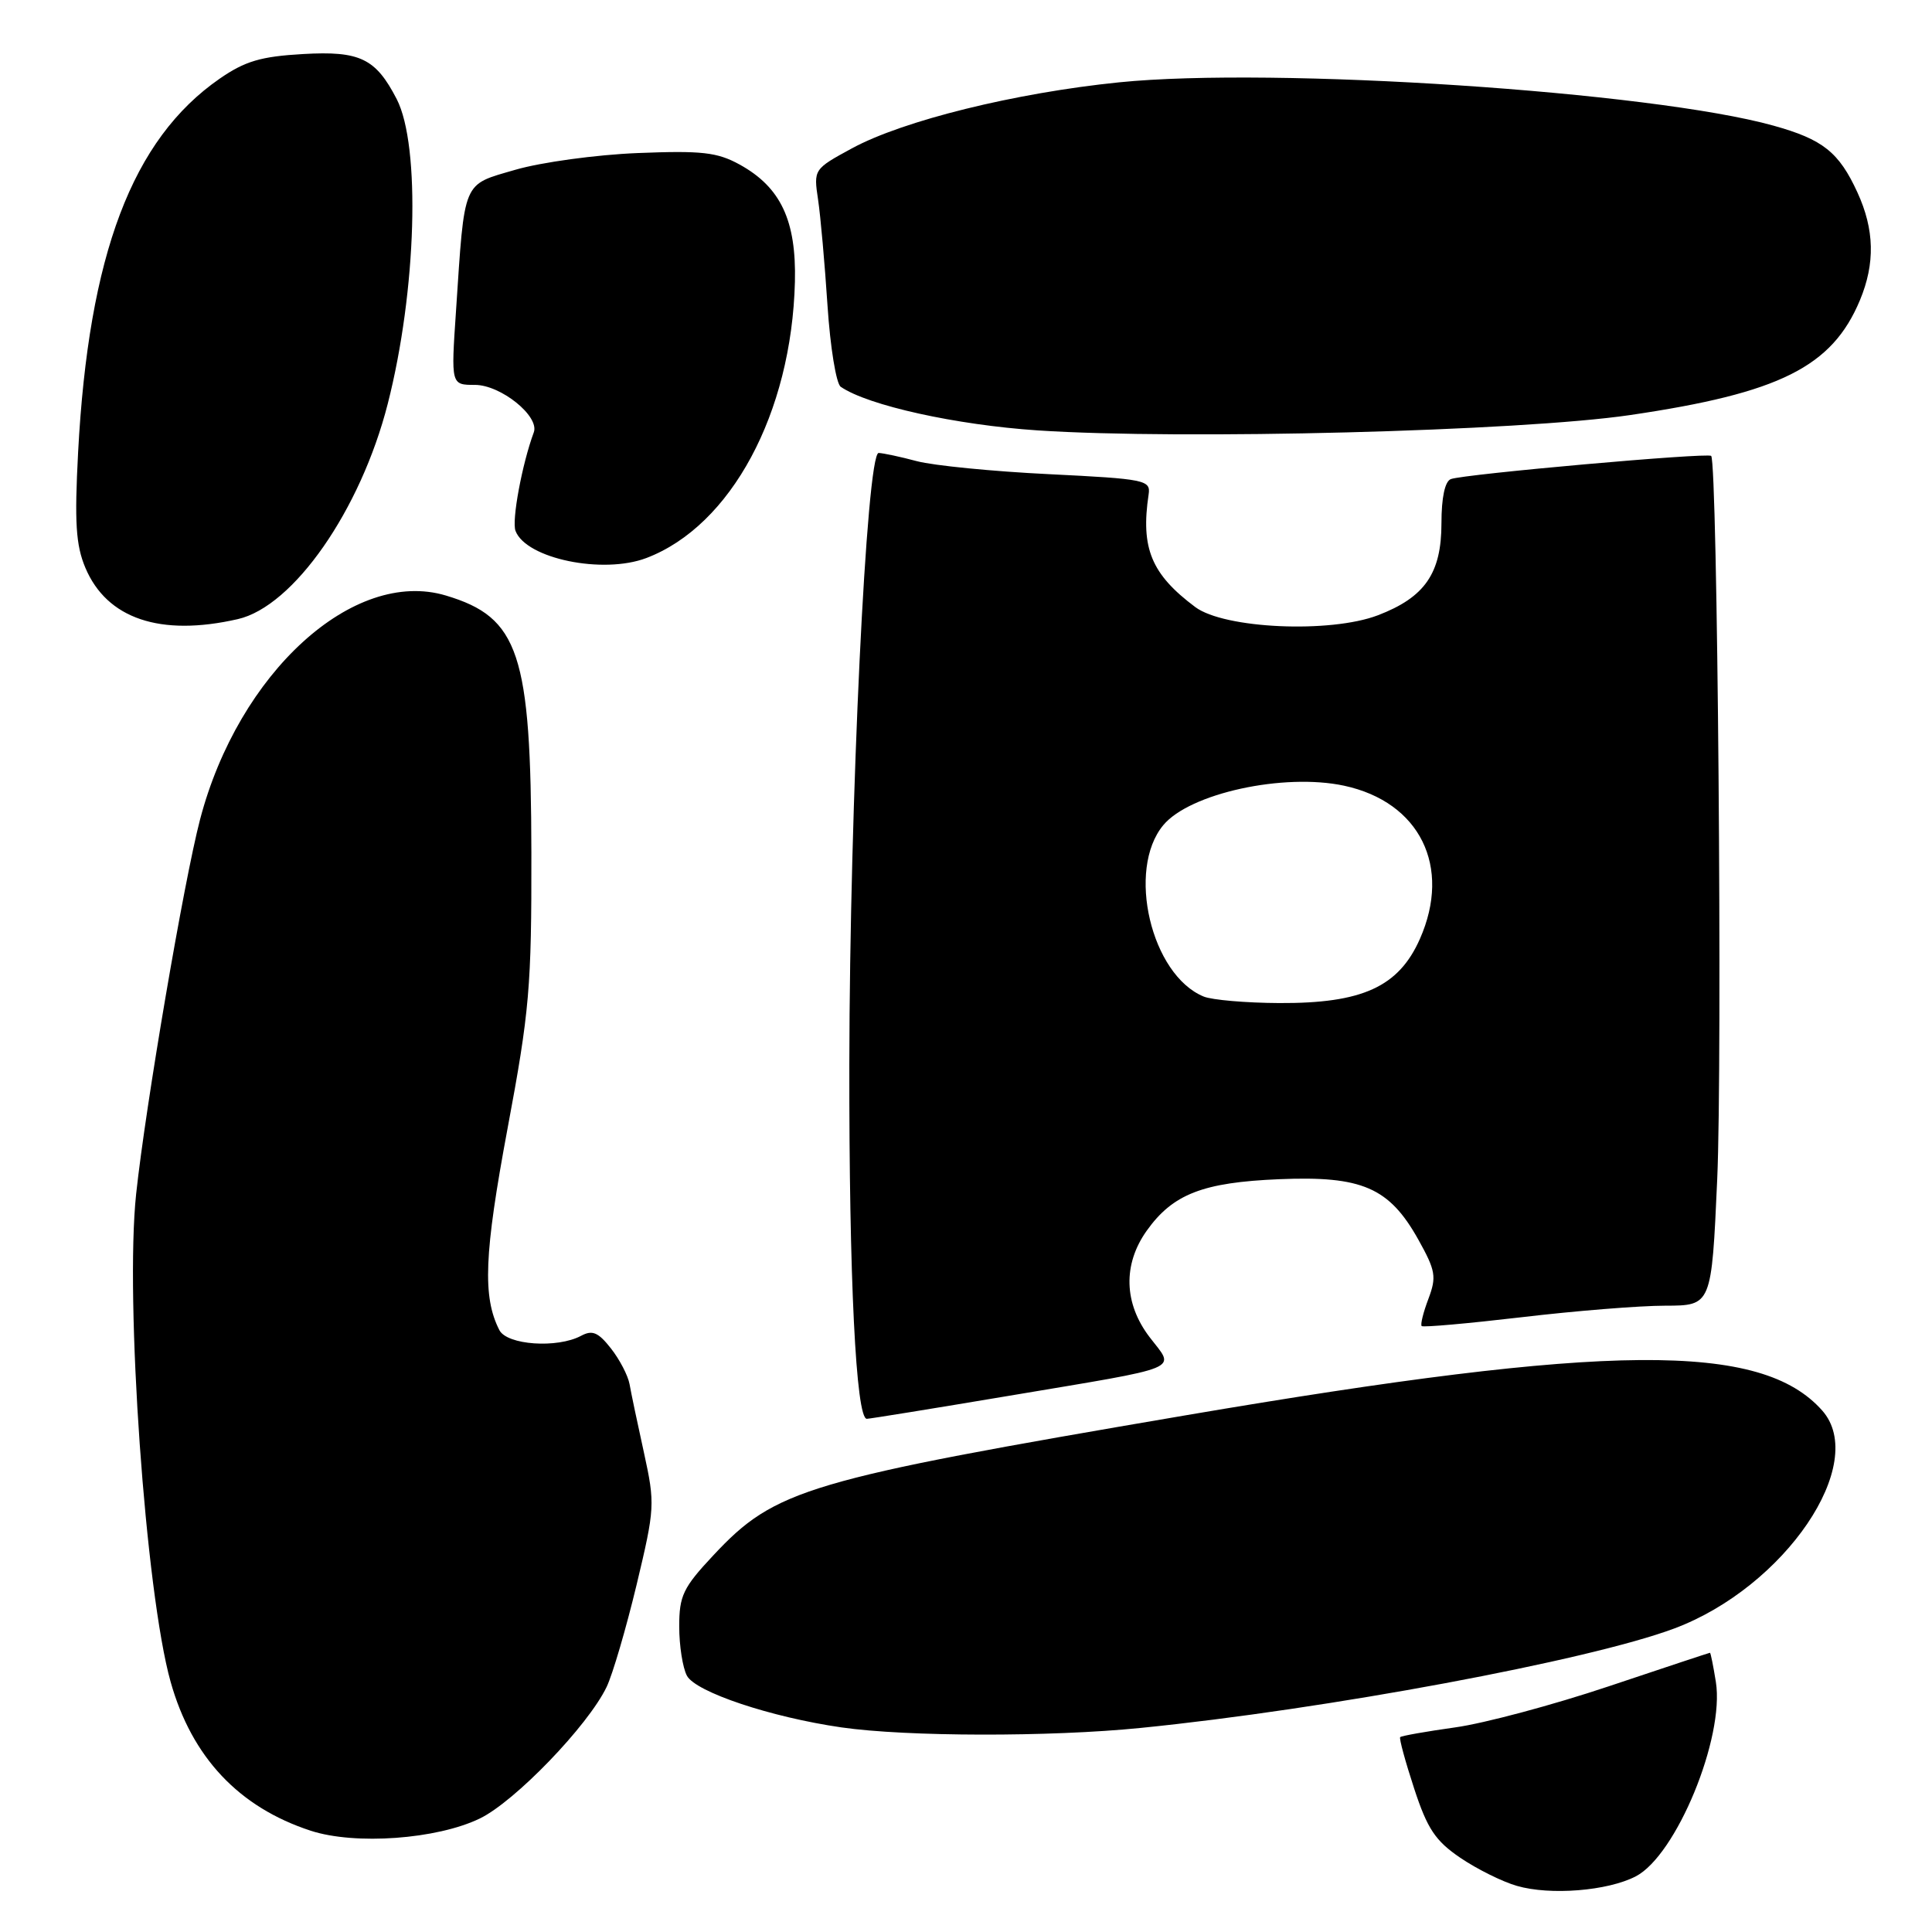 <?xml version="1.0" encoding="UTF-8" standalone="no"?>
<!DOCTYPE svg PUBLIC "-//W3C//DTD SVG 1.1//EN" "http://www.w3.org/Graphics/SVG/1.1/DTD/svg11.dtd" >
<svg xmlns="http://www.w3.org/2000/svg" xmlns:xlink="http://www.w3.org/1999/xlink" version="1.1" viewBox="0 0 256 256">
 <g >
 <path fill="currentColor"
d=" M 216.74 248.63 C 222.11 245.86 228.54 230.25 227.36 222.86 C 227.02 220.74 226.67 219.00 226.58 219.00 C 226.49 219.00 220.43 221.01 213.12 223.46 C 205.80 225.91 196.66 228.36 192.81 228.89 C 188.96 229.43 185.68 230.01 185.53 230.18 C 185.38 230.36 186.21 233.41 187.38 236.98 C 189.13 242.33 190.19 243.92 193.50 246.17 C 195.70 247.66 199.07 249.34 201.00 249.89 C 205.41 251.17 213.02 250.56 216.74 248.63 Z  M 63.58 240.96 C 68.23 238.71 77.91 228.67 80.38 223.53 C 81.18 221.86 82.96 215.78 84.35 210.00 C 86.78 199.84 86.81 199.28 85.33 192.50 C 84.48 188.65 83.62 184.56 83.42 183.41 C 83.21 182.26 82.10 180.13 80.95 178.67 C 79.27 176.53 78.49 176.20 77.00 177.00 C 73.84 178.69 67.19 178.23 66.17 176.25 C 63.92 171.84 64.15 166.16 67.25 149.55 C 70.16 134.00 70.44 130.78 70.41 113.00 C 70.36 86.56 68.78 81.81 59.08 78.91 C 46.85 75.24 31.61 89.13 26.51 108.58 C 24.37 116.75 19.30 146.45 18.04 158.20 C 16.54 172.22 19.28 211.03 22.61 222.86 C 25.42 232.85 31.65 239.47 41.17 242.58 C 47.06 244.50 57.88 243.72 63.58 240.96 Z  M 151.14 228.96 C 175.73 226.50 210.53 220.02 221.83 215.79 C 236.52 210.30 247.65 193.89 241.45 186.90 C 233.37 177.80 213.34 177.96 157.08 187.54 C 106.76 196.11 102.74 197.30 94.52 206.09 C 90.51 210.37 90.00 211.44 90.00 215.52 C 90.00 218.06 90.46 220.99 91.02 222.04 C 92.18 224.21 102.15 227.54 111.50 228.89 C 120.12 230.13 139.10 230.17 151.14 228.96 Z  M 133.52 184.98 C 157.27 180.99 155.72 181.63 152.33 177.18 C 148.91 172.70 148.77 167.54 151.95 163.07 C 155.41 158.22 159.38 156.67 169.50 156.25 C 180.48 155.79 184.08 157.35 187.94 164.26 C 190.23 168.37 190.37 169.18 189.27 172.11 C 188.59 173.90 188.19 175.52 188.38 175.71 C 188.57 175.90 194.52 175.37 201.61 174.54 C 208.70 173.70 217.26 173.01 220.64 173.01 C 226.79 173.00 226.79 173.00 227.54 156.25 C 228.24 140.63 227.58 61.24 226.74 60.41 C 226.28 59.95 194.02 62.82 192.25 63.48 C 191.46 63.77 191.00 65.93 191.00 69.33 C 191.00 75.97 188.80 79.15 182.57 81.53 C 176.24 83.94 162.23 83.31 158.38 80.44 C 152.55 76.08 151.13 72.64 152.20 65.50 C 152.48 63.61 151.75 63.46 139.00 62.83 C 131.57 62.47 123.70 61.69 121.50 61.11 C 119.30 60.52 117.02 60.04 116.43 60.02 C 114.82 59.99 112.59 106.41 112.54 141.00 C 112.50 169.33 113.42 188.00 114.86 188.00 C 115.23 188.00 123.63 186.64 133.52 184.98 Z  M 31.50 82.04 C 38.89 80.36 47.78 67.60 51.38 53.50 C 55.20 38.54 55.76 19.31 52.56 13.12 C 49.78 7.74 47.70 6.73 40.17 7.16 C 34.56 7.48 32.47 8.10 29.10 10.43 C 17.52 18.45 11.74 33.73 10.35 59.93 C 9.86 69.22 10.05 72.23 11.31 75.23 C 14.16 81.99 21.24 84.38 31.50 82.04 Z  M 85.65 73.94 C 96.86 69.68 104.89 54.75 105.33 37.35 C 105.53 29.22 103.45 24.80 98.00 21.80 C 95.03 20.17 92.99 19.94 84.50 20.28 C 79.00 20.50 71.72 21.50 68.31 22.49 C 61.21 24.56 61.59 23.65 60.42 41.25 C 59.76 51.00 59.76 51.00 62.93 51.00 C 66.36 51.00 71.52 55.16 70.73 57.29 C 69.18 61.47 67.78 68.99 68.31 70.35 C 69.72 74.03 79.89 76.13 85.65 73.94 Z  M 215.98 55.00 C 235.80 52.09 242.76 48.62 246.45 39.78 C 248.48 34.91 248.38 30.42 246.12 25.50 C 243.67 20.16 241.54 18.47 235.00 16.65 C 218.86 12.14 168.79 8.83 148.28 10.91 C 134.49 12.31 119.65 15.98 112.88 19.66 C 107.82 22.41 107.80 22.45 108.40 26.46 C 108.73 28.68 109.29 35.00 109.65 40.50 C 110.01 46.00 110.80 50.84 111.40 51.25 C 115.00 53.73 126.70 56.31 137.50 57.03 C 156.66 58.30 201.42 57.14 215.98 55.00 Z  M 159.50 132.05 C 152.53 129.20 149.24 115.24 154.14 109.34 C 157.64 105.12 170.10 102.40 178.10 104.11 C 188.14 106.27 192.38 114.84 188.14 124.42 C 185.33 130.77 180.49 132.97 169.50 132.91 C 165.10 132.89 160.60 132.50 159.50 132.05 Z "/>
</g>
</svg>